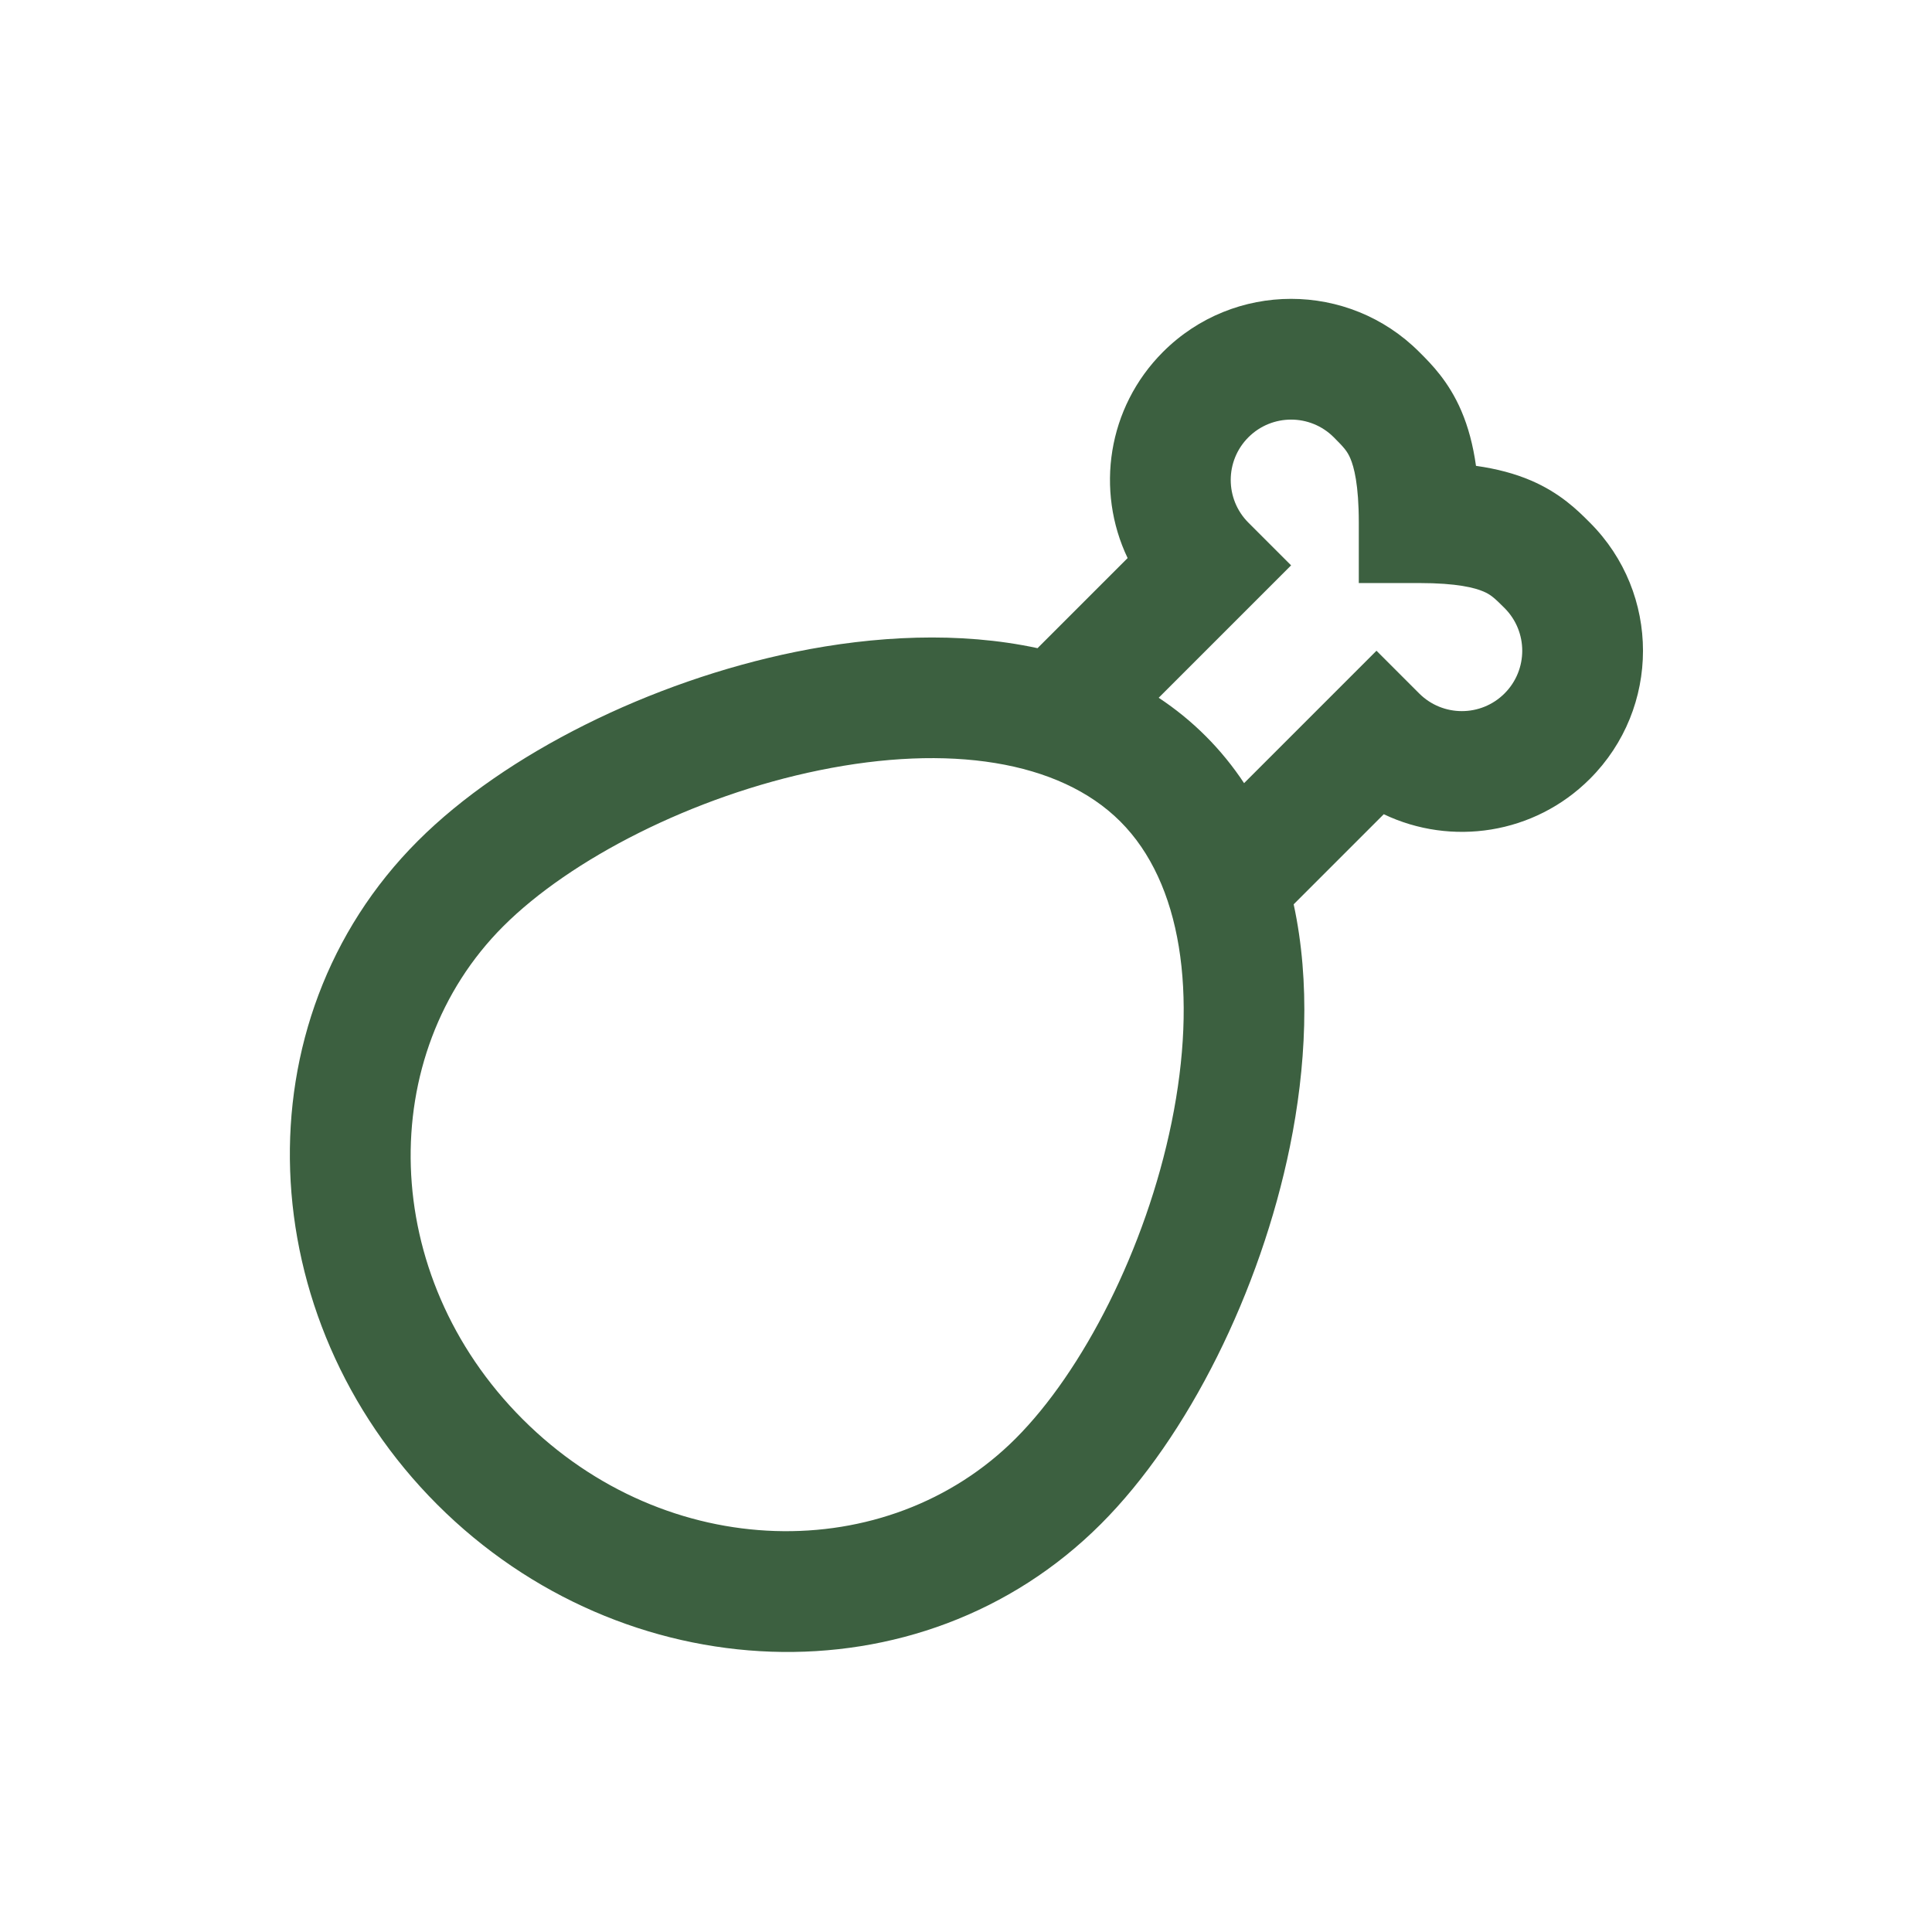 <svg width="100" height="100" viewBox="0 0 800 800" fill="none" xmlns="http://www.w3.org/2000/svg">
    <path fill-rule="evenodd" clip-rule="evenodd"
        d="M559.147 189.813C557.877 186.849 556.553 185.328 552.293 181.07C542.53 171.307 526.703 171.307 516.94 181.07C507.177 190.833 507.177 206.662 516.94 216.425L534.617 234.103L479.79 288.928C486.693 293.492 493.213 298.766 499.26 304.814C505.31 310.862 510.583 317.382 515.147 324.284L569.973 269.458L587.65 287.136C597.413 296.899 613.243 296.899 623.003 287.136C632.767 277.373 632.767 261.544 623.003 251.781C618.747 247.523 617.227 246.198 614.26 244.928C610.797 243.443 603.48 241.425 587.65 241.425H562.65V216.425C562.65 200.596 560.633 193.28 559.147 189.813ZM535.68 374.46C542.677 406.823 540.783 442.117 534.127 474.743C521.913 534.607 491.993 594.923 455.87 631.047C381.103 705.813 258.031 699.98 181.063 623.013C104.095 546.043 98.261 422.97 173.028 348.203C209.15 312.082 269.467 282.161 329.331 269.947C361.96 263.291 397.25 261.397 429.617 268.393L466.923 231.085C453.607 203.207 458.493 168.806 481.583 145.715C510.873 116.425 558.36 116.425 587.65 145.715C587.767 145.833 587.887 145.952 588.01 146.074C592.617 150.676 599.883 157.935 605.103 170.117C607.947 176.751 609.953 184.234 611.177 192.897C619.84 194.123 627.323 196.128 633.957 198.971C646.14 204.192 653.4 211.459 658 216.066C658.123 216.188 658.243 216.307 658.36 216.425C687.65 245.715 687.65 293.202 658.36 322.491C635.27 345.583 600.867 350.47 572.99 337.15L535.68 374.46ZM339.327 318.938C286.914 329.631 236.165 355.777 208.383 383.56C155.341 436.6 156.703 527.94 216.418 587.657C276.134 647.373 367.473 648.733 420.517 595.693C448.297 567.91 474.443 517.16 485.137 464.75C496.02 411.407 489.277 365.54 463.907 340.17C438.533 314.797 392.67 308.056 339.327 318.938Z"
        fill="#3C6040" />
</svg>